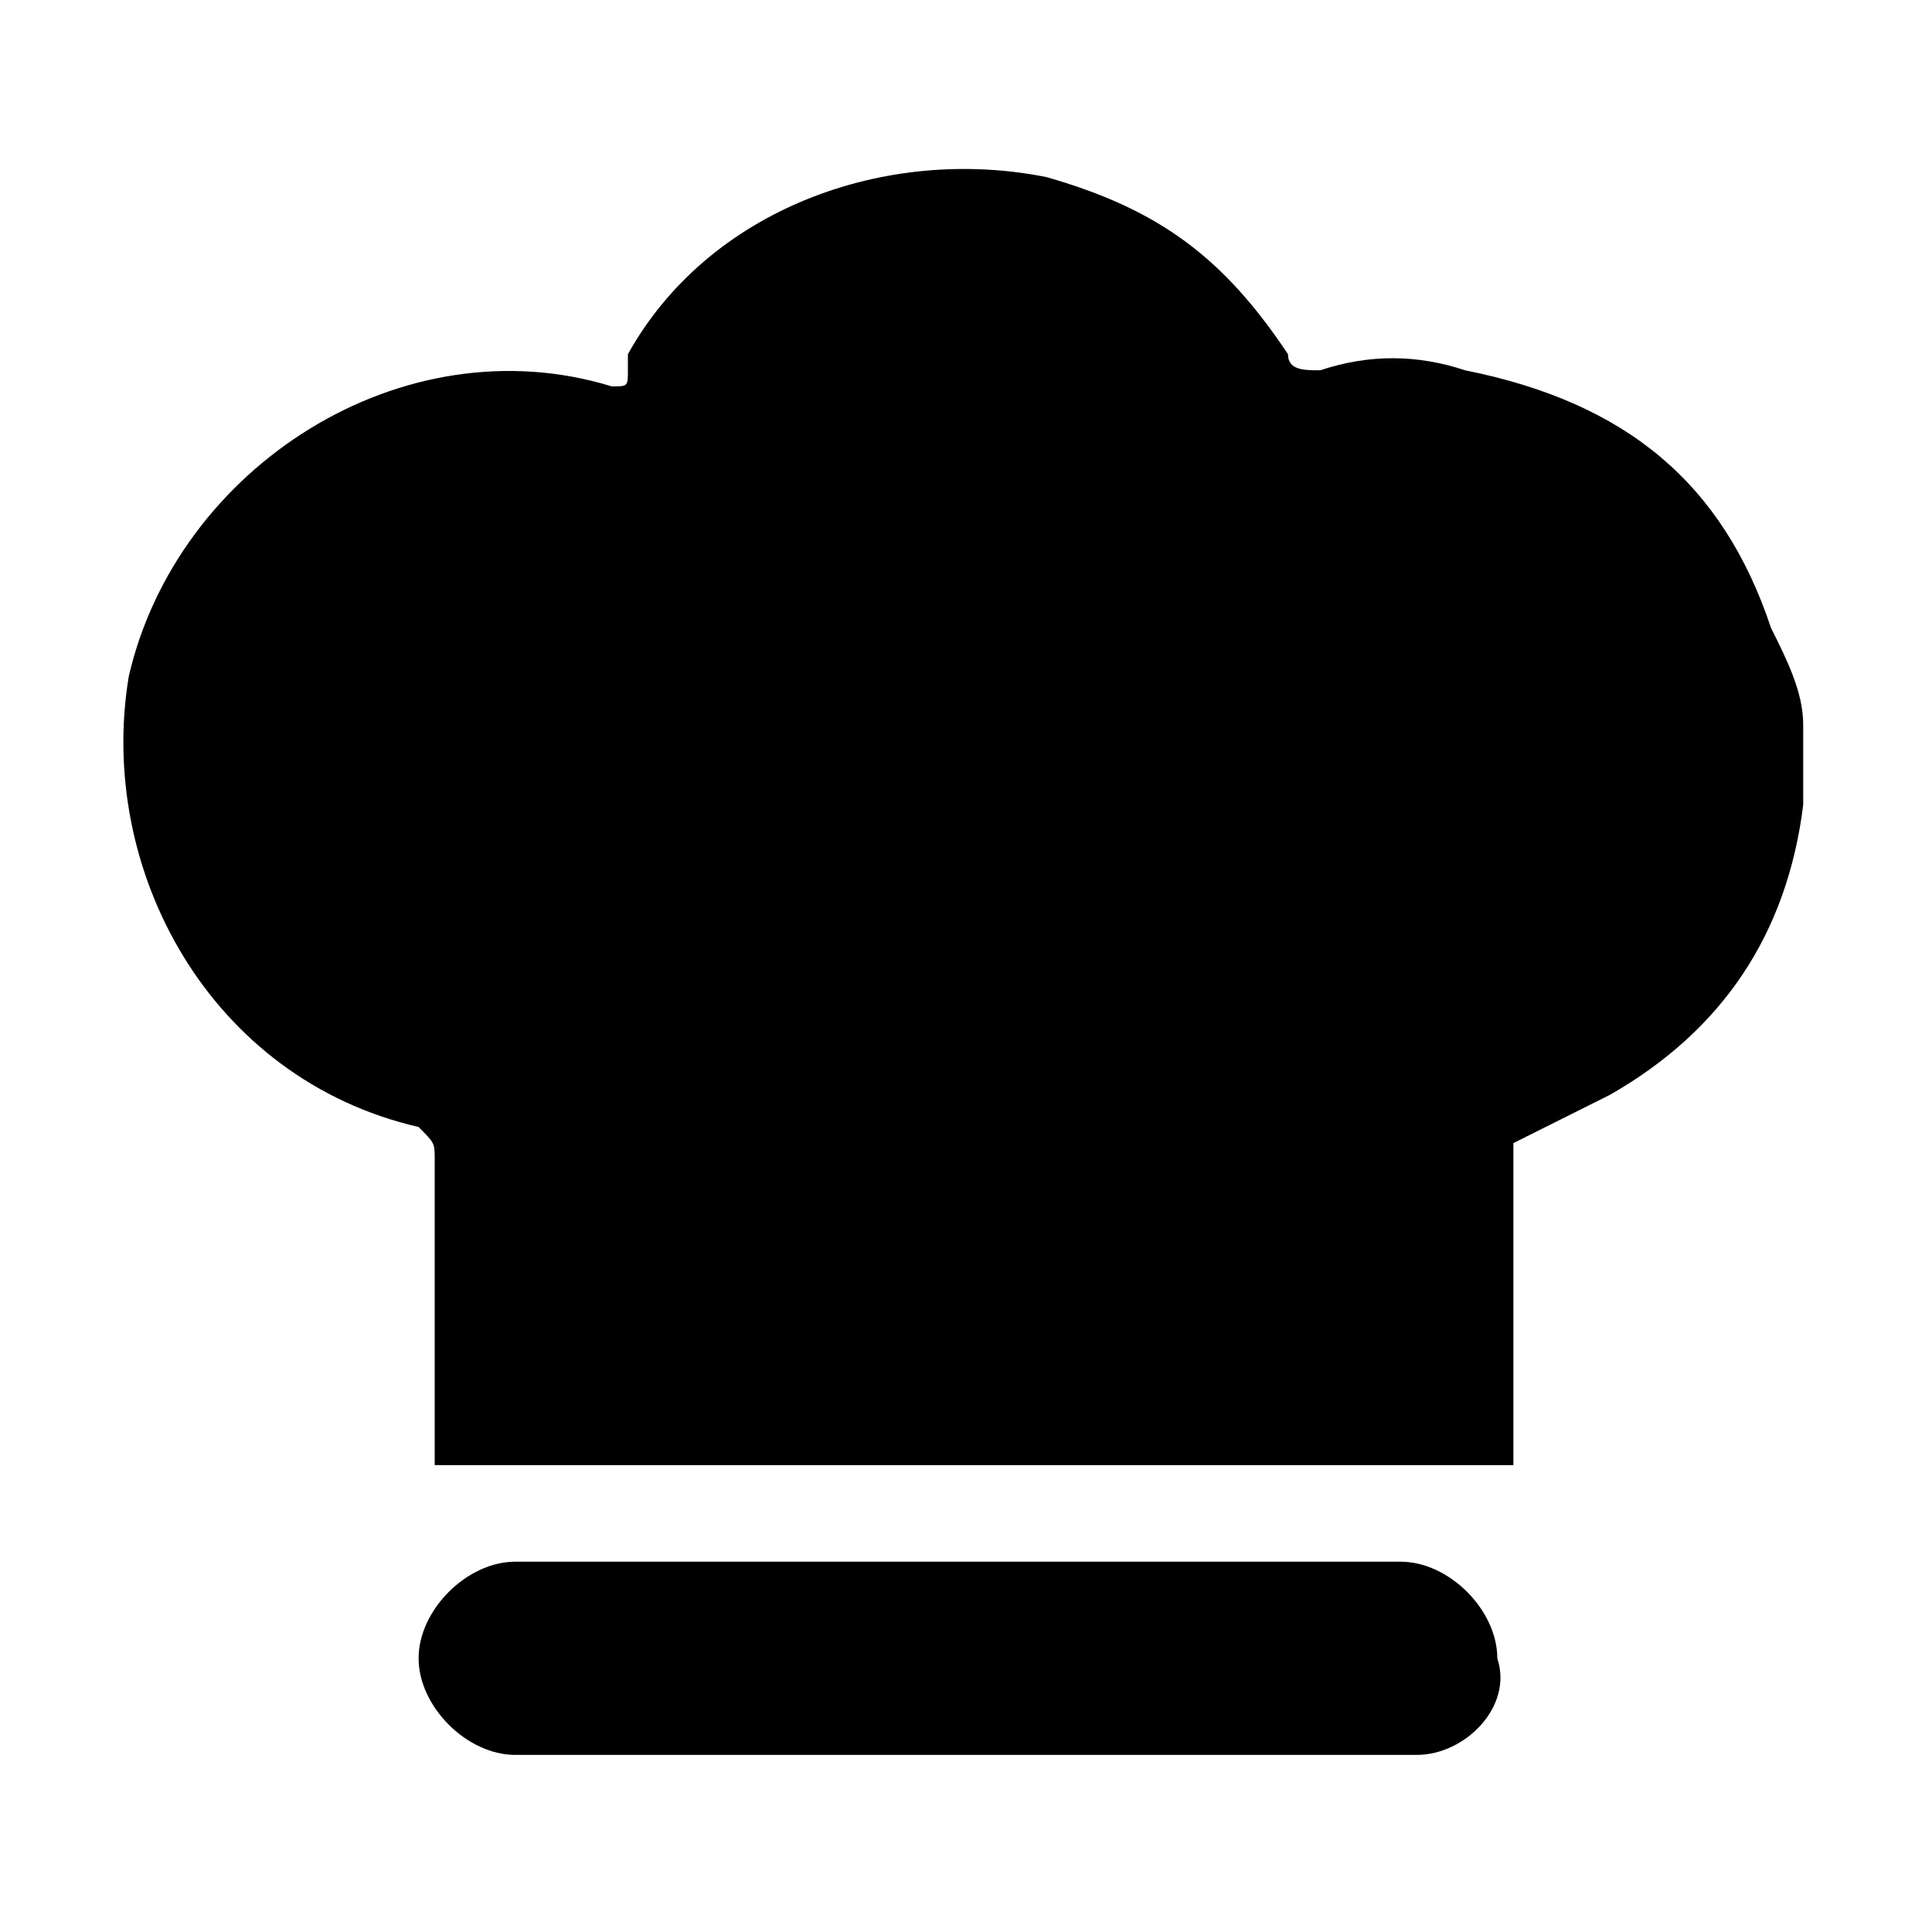 <?xml version="1.0" encoding="utf-8"?>
<!-- Generator: Adobe Illustrator 23.0.6, SVG Export Plug-In . SVG Version: 6.00 Build 0)  -->
<svg version="1.1" id="Слой_1" xmlns="http://www.w3.org/2000/svg" xmlns:xlink="http://www.w3.org/1999/xlink" x="0px" y="0px"
	 viewBox="0 0 12 12" style="enable-background:new 0 0 12 12;" xml:space="preserve">
<g>
	<path d="M11.2,4.5c0,0.1,0,0.3,0,0.4c0,0,0,0,0,0.1c-0.1,0.8-0.5,1.4-1.2,1.8C9.8,6.9,9.6,7,9.4,7.1c0,0.6,0,1.3,0,2
		c-2.3,0-4.5,0-6.7,0c0,0,0-0.1,0-0.1c0-0.6,0-1.2,0-1.8c0-0.1,0-0.1-0.1-0.2C1.3,6.7,0.6,5.4,0.8,4.2C1.1,2.9,2.5,2,3.8,2.4
		c0.1,0,0.1,0,0.1-0.1c0,0,0,0,0-0.1c0.5-0.9,1.6-1.3,2.6-1.1c0.7,0.2,1.1,0.5,1.5,1.1c0,0.1,0.1,0.1,0.2,0.1c0.3-0.1,0.6-0.1,0.9,0
		C10.1,2.5,10.7,3,11,3.9C11.1,4.1,11.2,4.3,11.2,4.5z"/>
	<path d="M8.8,10.9H3.2c-0.3,0-0.6-0.3-0.6-0.6v0c0-0.3,0.3-0.6,0.6-0.6h5.5c0.3,0,0.6,0.3,0.6,0.6v0C9.4,10.6,9.1,10.9,8.8,10.9z"
		/>
</g>
</svg>
